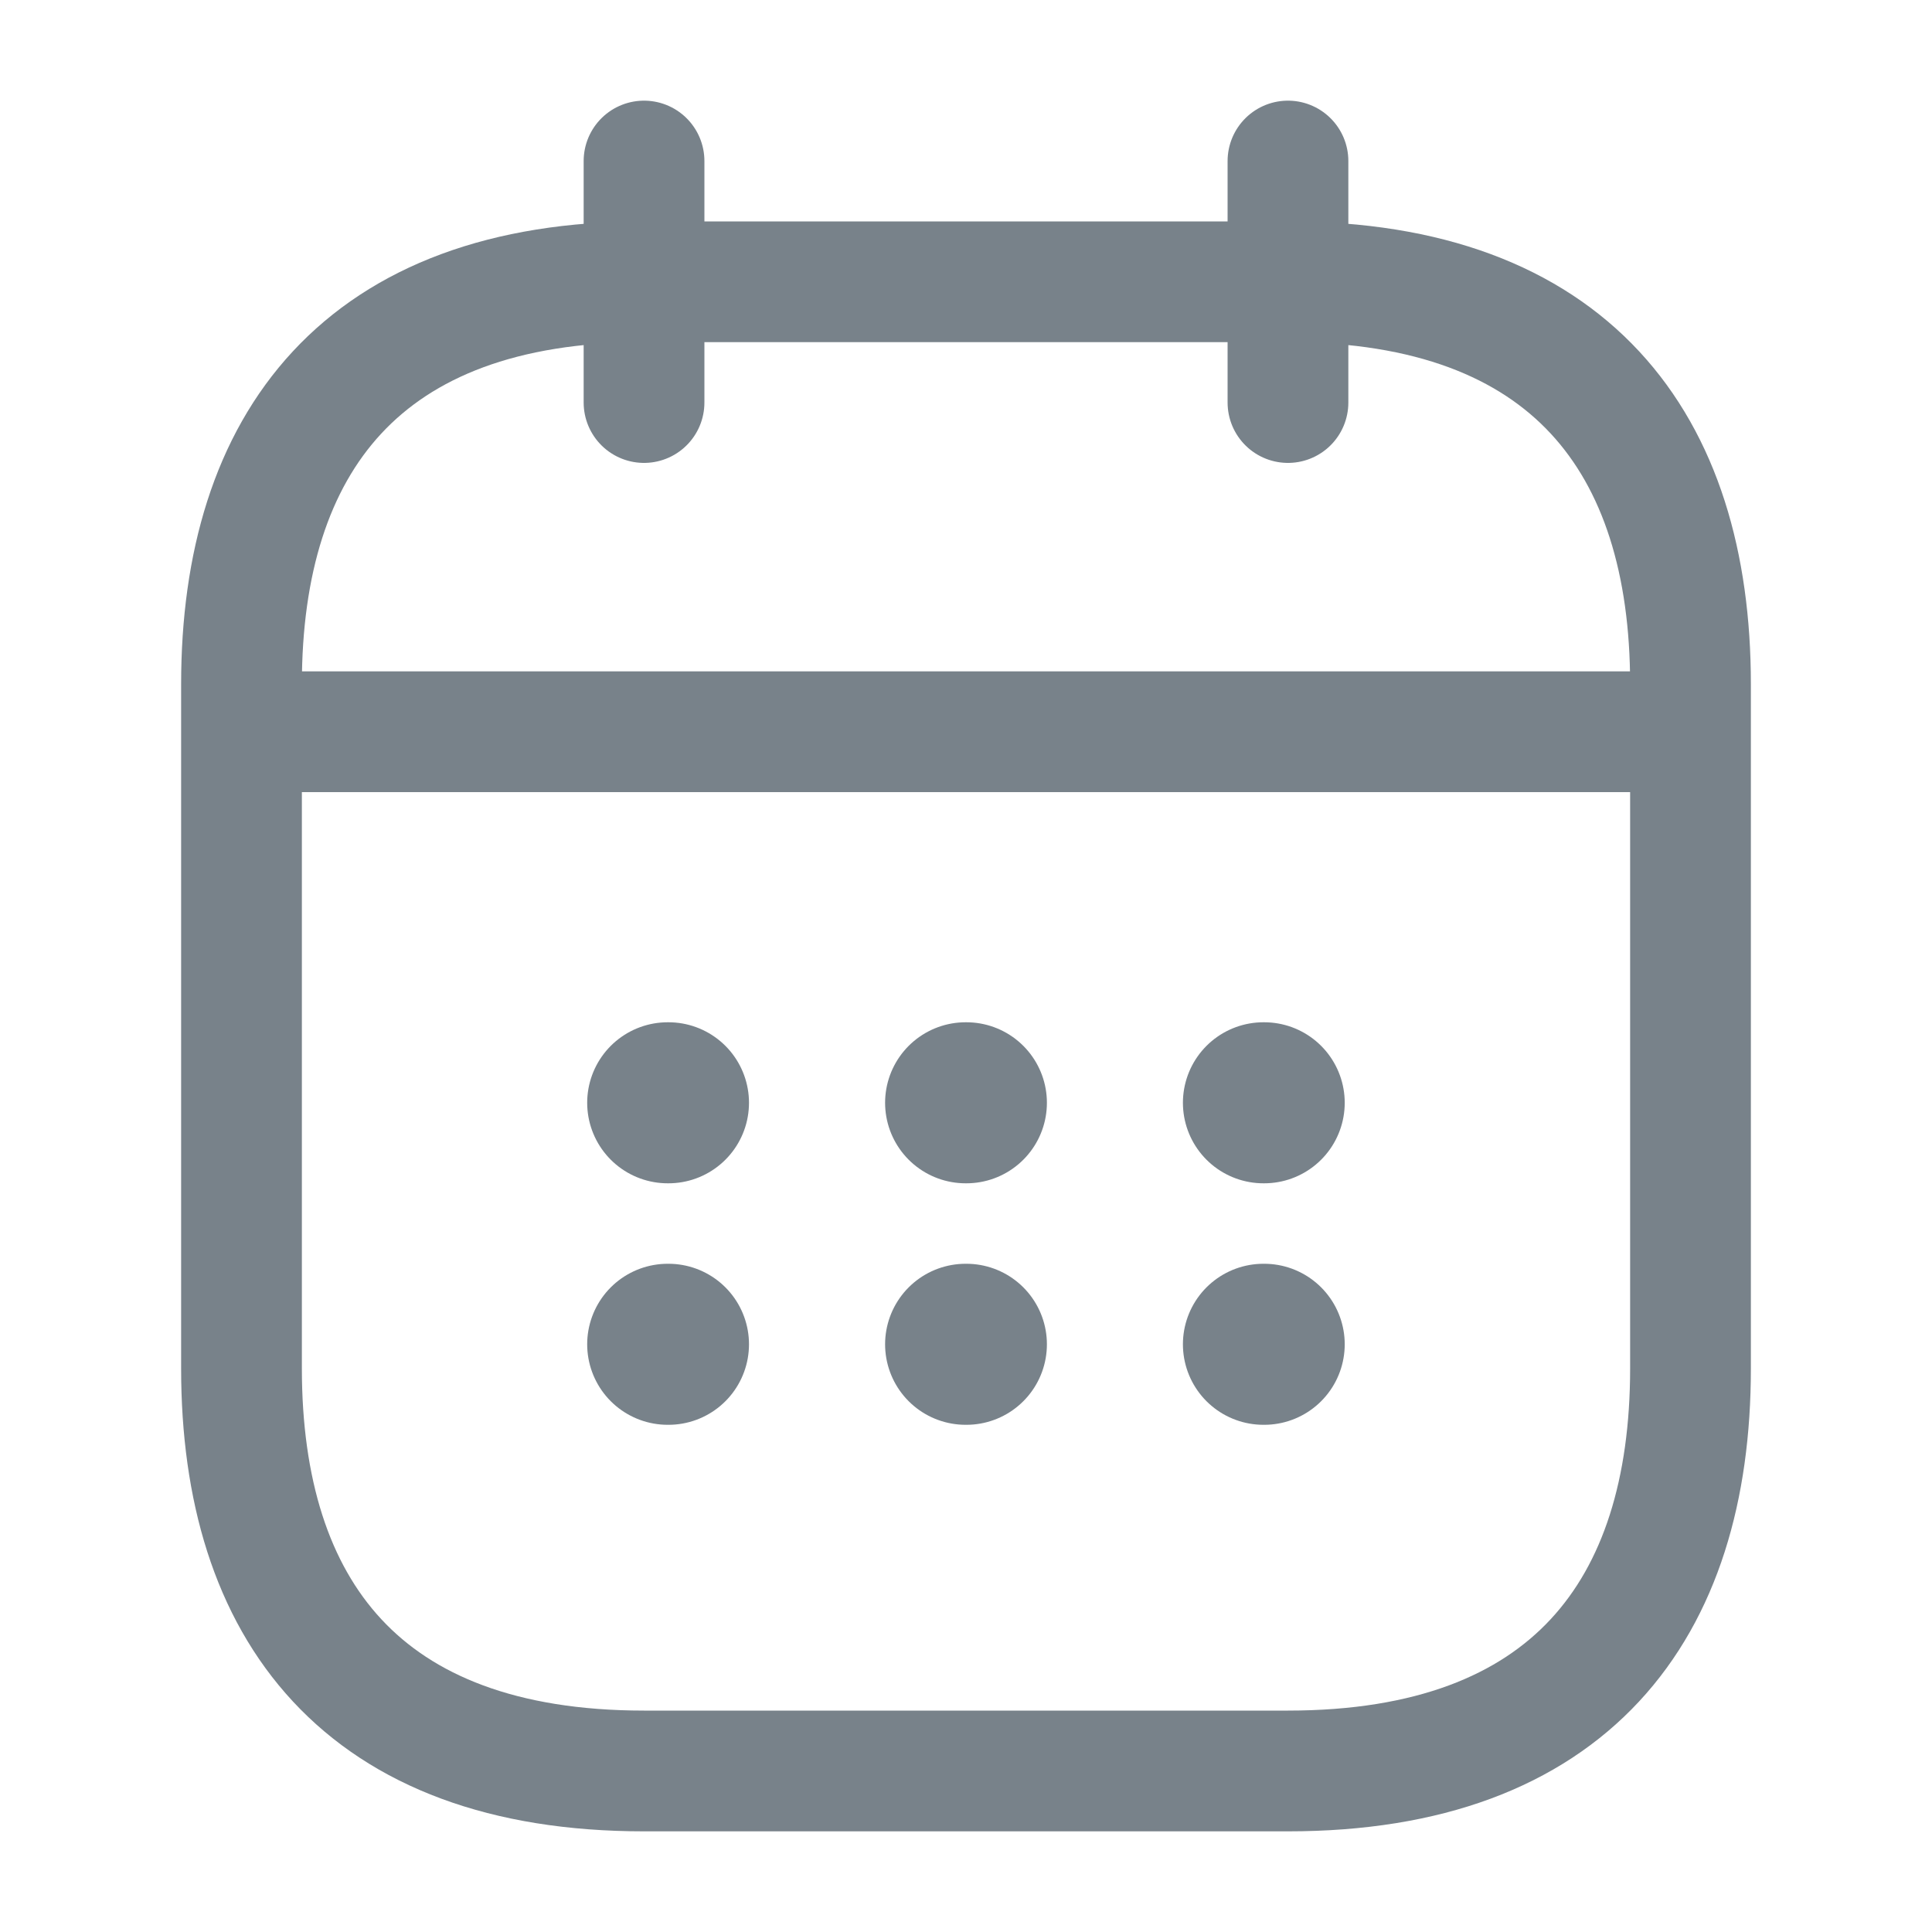 <svg width="20" height="20" viewBox="0 0 20 20" fill="none" xmlns="http://www.w3.org/2000/svg">
<path d="M6.667 1.667V4.167M13.333 1.667V4.167M2.917 7.575H17.083M17.5 7.083V14.167C17.5 16.667 16.25 18.333 13.333 18.333H6.667C3.75 18.333 2.5 16.667 2.5 14.167V7.083C2.5 4.583 3.75 2.917 6.667 2.917H13.333C16.25 2.917 17.5 4.583 17.5 7.083Z" stroke="#78828A" stroke-width="1.25" stroke-miterlimit="10" stroke-linecap="round" stroke-linejoin="round"/>
<path d="M13.079 11.416H13.087M13.079 13.916H13.087M9.996 11.416H10.004M9.996 13.916H10.004M6.912 11.416H6.92M6.912 13.916H6.92" stroke="#78828A" stroke-width="1.667" stroke-linecap="round" stroke-linejoin="round"/>
</svg>
